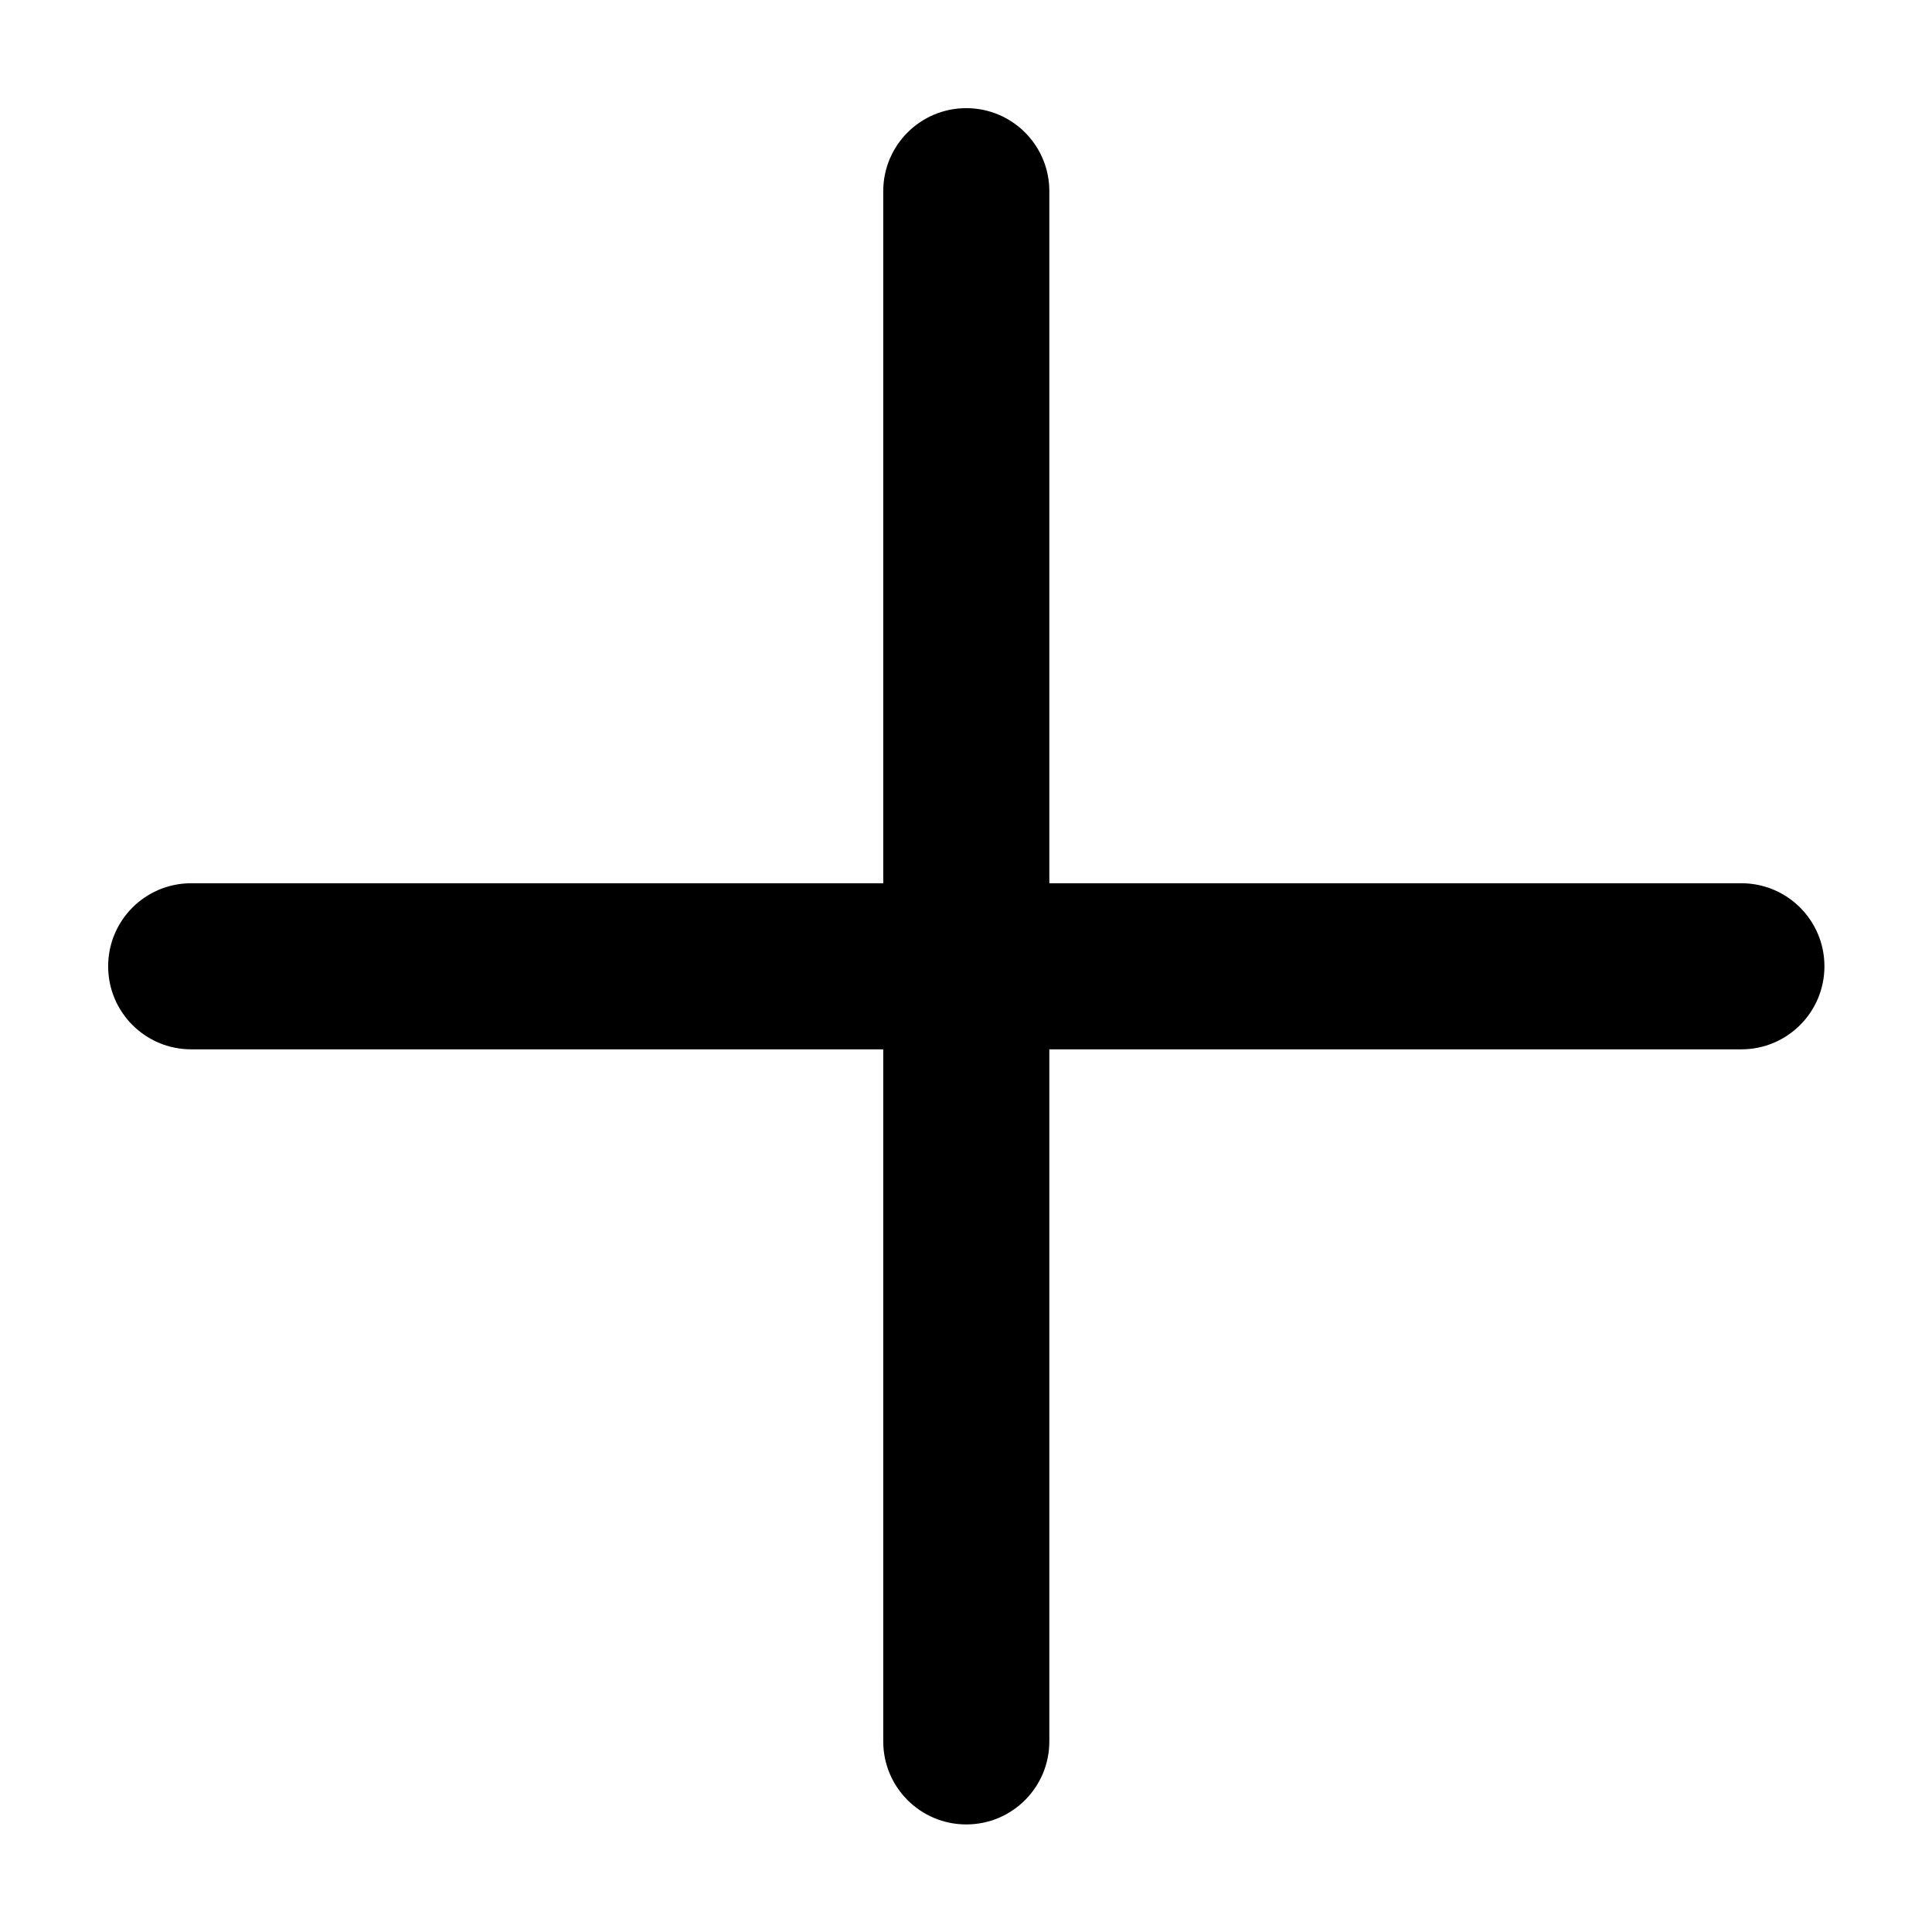 <svg id="SvgjsSvg1014" width="288" height="288" xmlns="http://www.w3.org/2000/svg" version="1.1" xmlns:xlink="http://www.w3.org/1999/xlink" xmlns:svgjs="http://svgjs.com/svgjs"><defs id="SvgjsDefs1015"></defs><g id="SvgjsG1016" transform="matrix(0.917,0,0,0.917,11.995,11.995)"><svg xmlns="http://www.w3.org/2000/svg" enable-background="new 0 0 32 32" viewBox="0 0 32 32" width="288" height="288"><path d="M30,14.5H17.5V2c0-0.829-0.671-1.5-1.5-1.5S14.5,1.171,14.5,2v12.5H2c-0.829,0-1.5,0.671-1.5,1.5s0.671,1.5,1.5,1.5h12.5V30c0,0.829,0.671,1.5,1.5,1.5s1.5-0.671,1.5-1.5V17.5H30c0.829,0,1.5-0.671,1.5-1.5S30.829,14.5,30,14.5z" fill="#000000" class="color000 svgShape"></path></svg></g></svg>